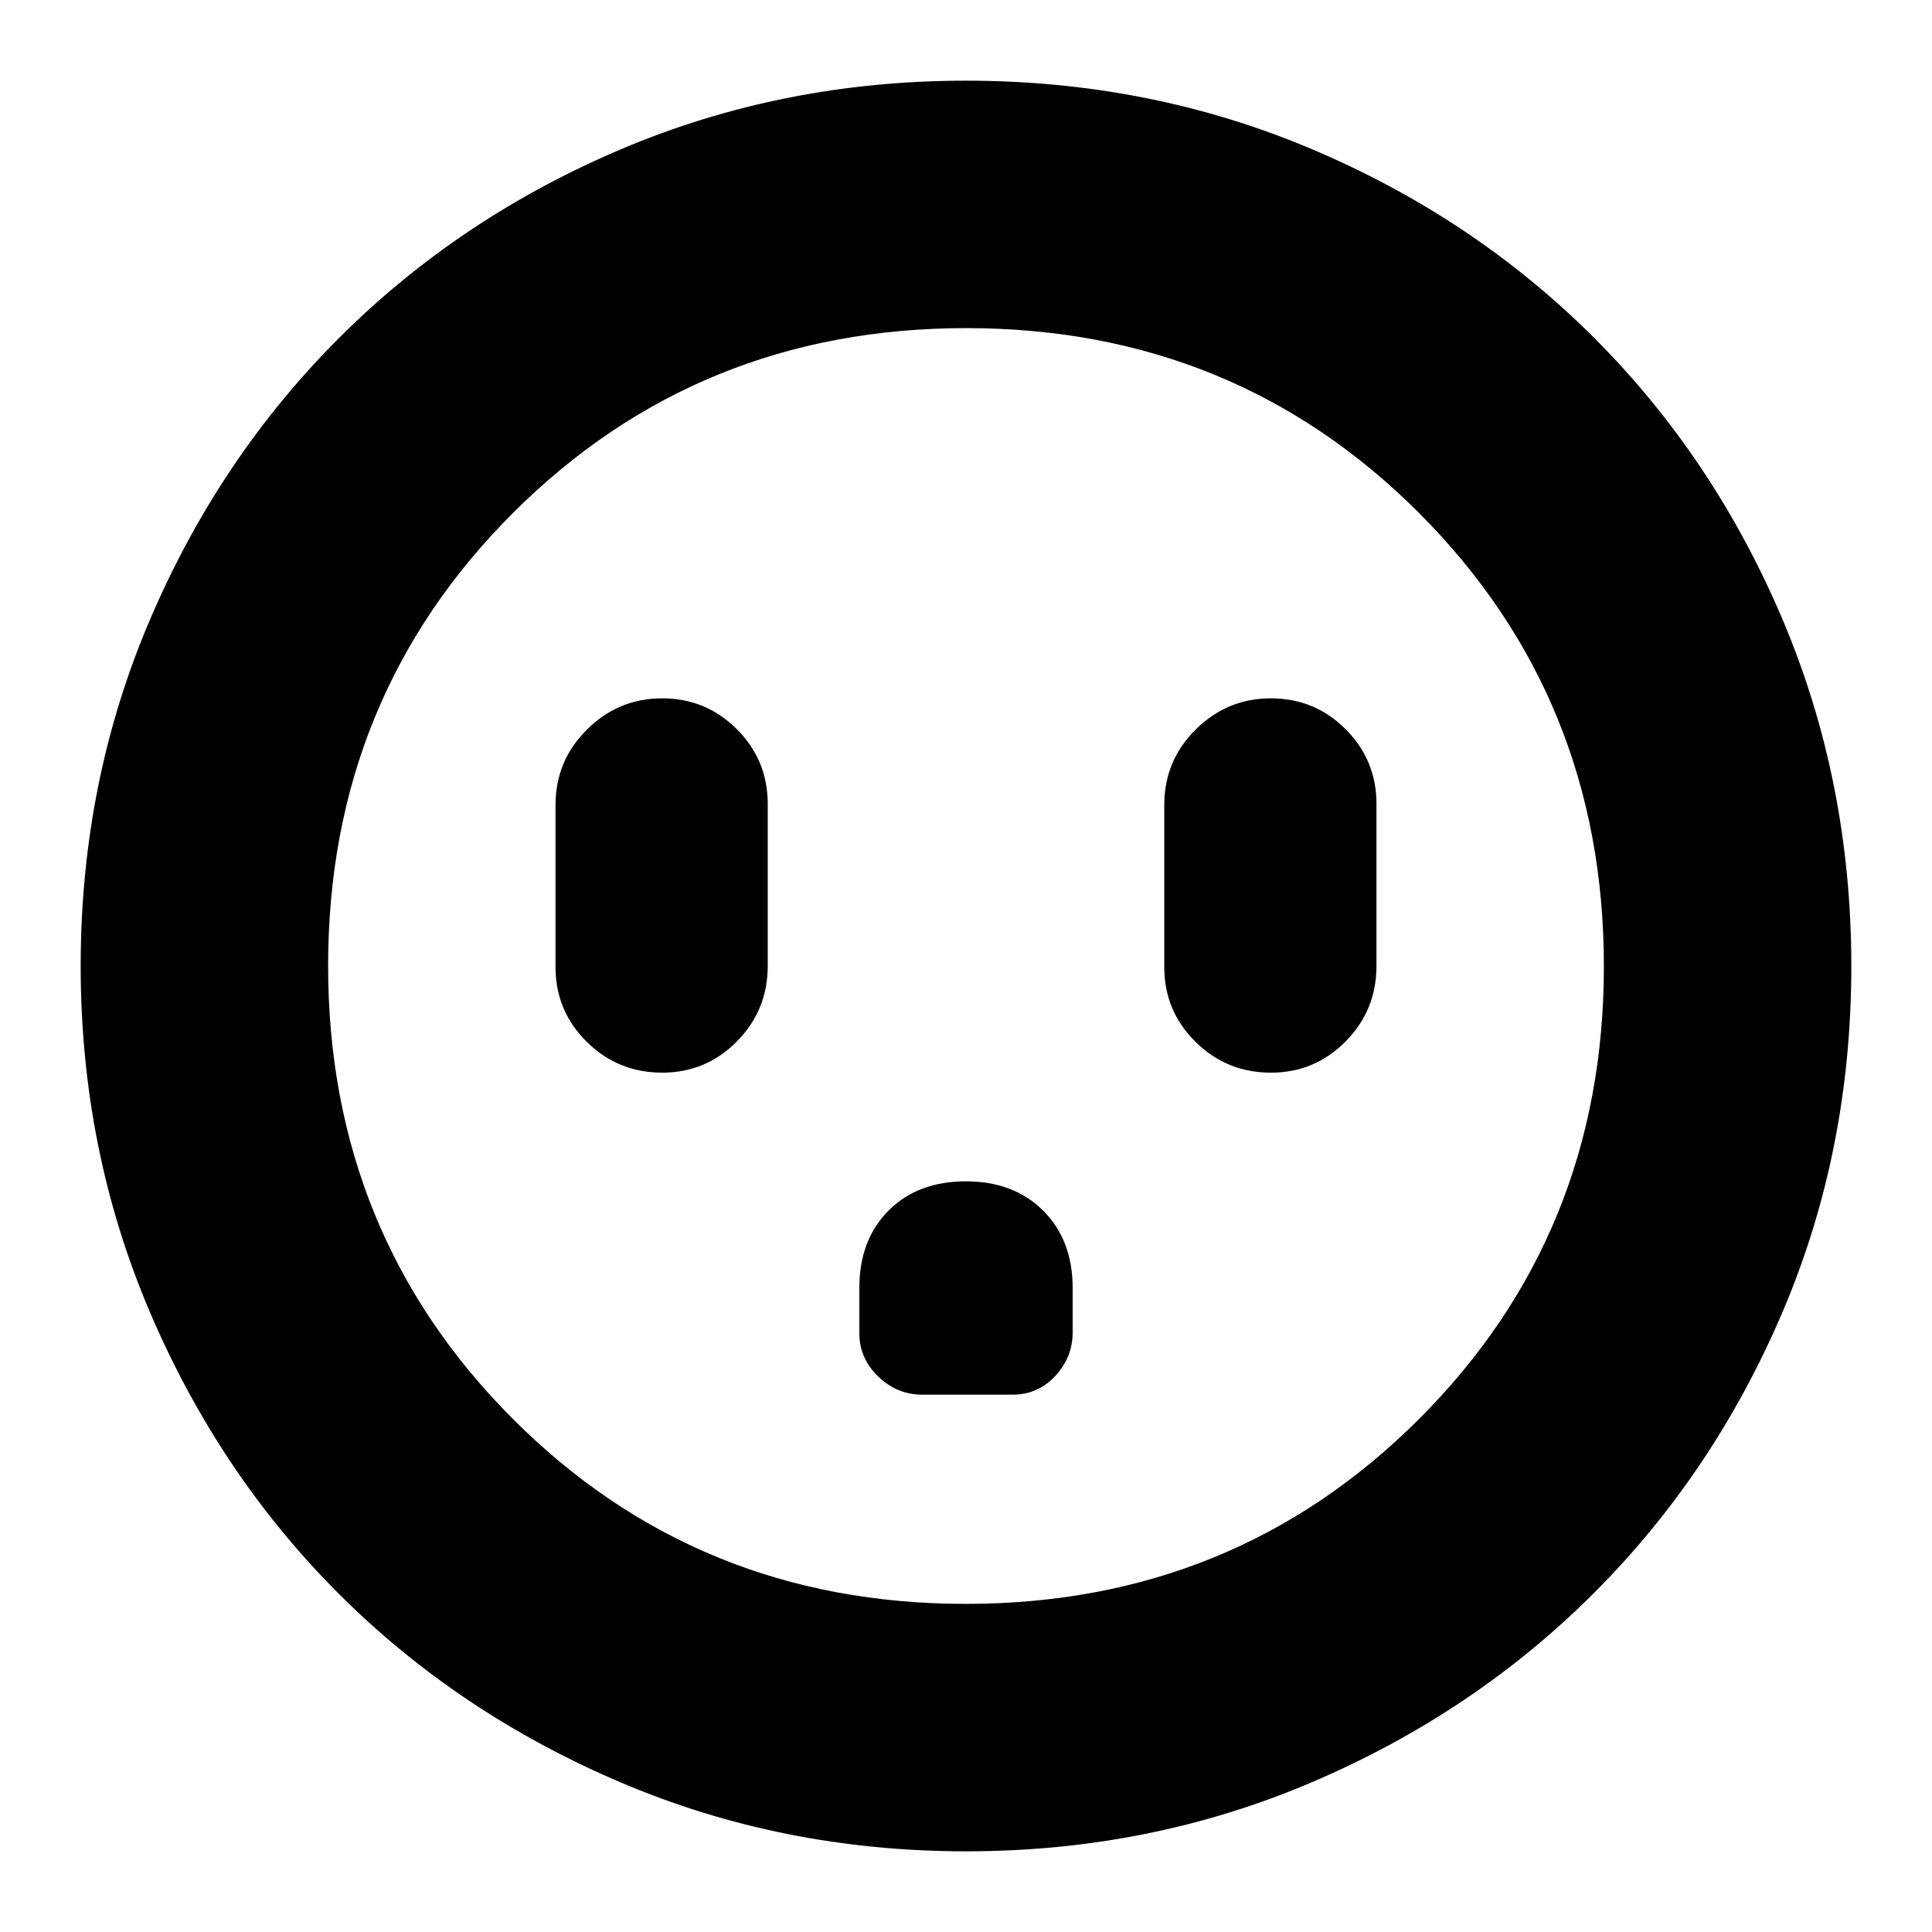 <svg xmlns="http://www.w3.org/2000/svg" height="24" viewBox="0 -960 960 960" width="24"><path d="M329.04-427q21.76 0 37.1-15.5t15.34-37.5v-80.57q0-21.76-15.34-37.09Q350.8-613 329.03-613q-21.76 0-37.37 15.5-15.62 15.5-15.62 37.5v80.57q0 21.76 15.5 37.09 15.5 15.34 37.5 15.34Zm150.86 54q-23.9 0-38.4 14.56T427-320.06v22.52q0 12.51 9.37 21.52 9.36 9.02 21.85 9.02h44.92q12.6 0 21.23-9.3T533-298v-21.95q0-23.82-14.6-38.44Q503.79-373 479.9-373Zm151.62-54q21.76 0 37.1-15.5t15.34-37.5v-80.57q0-21.76-15.34-37.09Q653.28-613 631.51-613q-21.76 0-37.38 15.5-15.61 15.5-15.61 37.5v80.57q0 21.76 15.5 37.09 15.5 15.34 37.5 15.34ZM480-40.09q-91.34 0-171.86-34.35-80.53-34.35-139.94-93.76-59.41-59.41-93.76-139.94Q40.09-388.66 40.09-480q0-91.59 34.41-172.06 34.4-80.47 94.01-140.04 59.6-59.56 139.93-93.69 80.34-34.12 171.56-34.12 91.58 0 172.07 34.11 80.49 34.12 140.05 93.68 59.56 59.56 93.68 140.08 34.11 80.51 34.11 172.12 0 91.62-34.12 171.71-34.13 80.1-93.69 139.7-59.57 59.61-140.04 94.01Q571.59-40.09 480-40.09Zm-.13-122.95q133.25 0 225.17-91.79 91.92-91.79 91.92-225.04t-91.79-225.17q-91.79-91.92-225.04-91.92t-225.17 91.79q-91.92 91.79-91.92 225.04t91.79 225.17q91.79 91.92 225.04 91.92ZM480-480Z"/></svg>